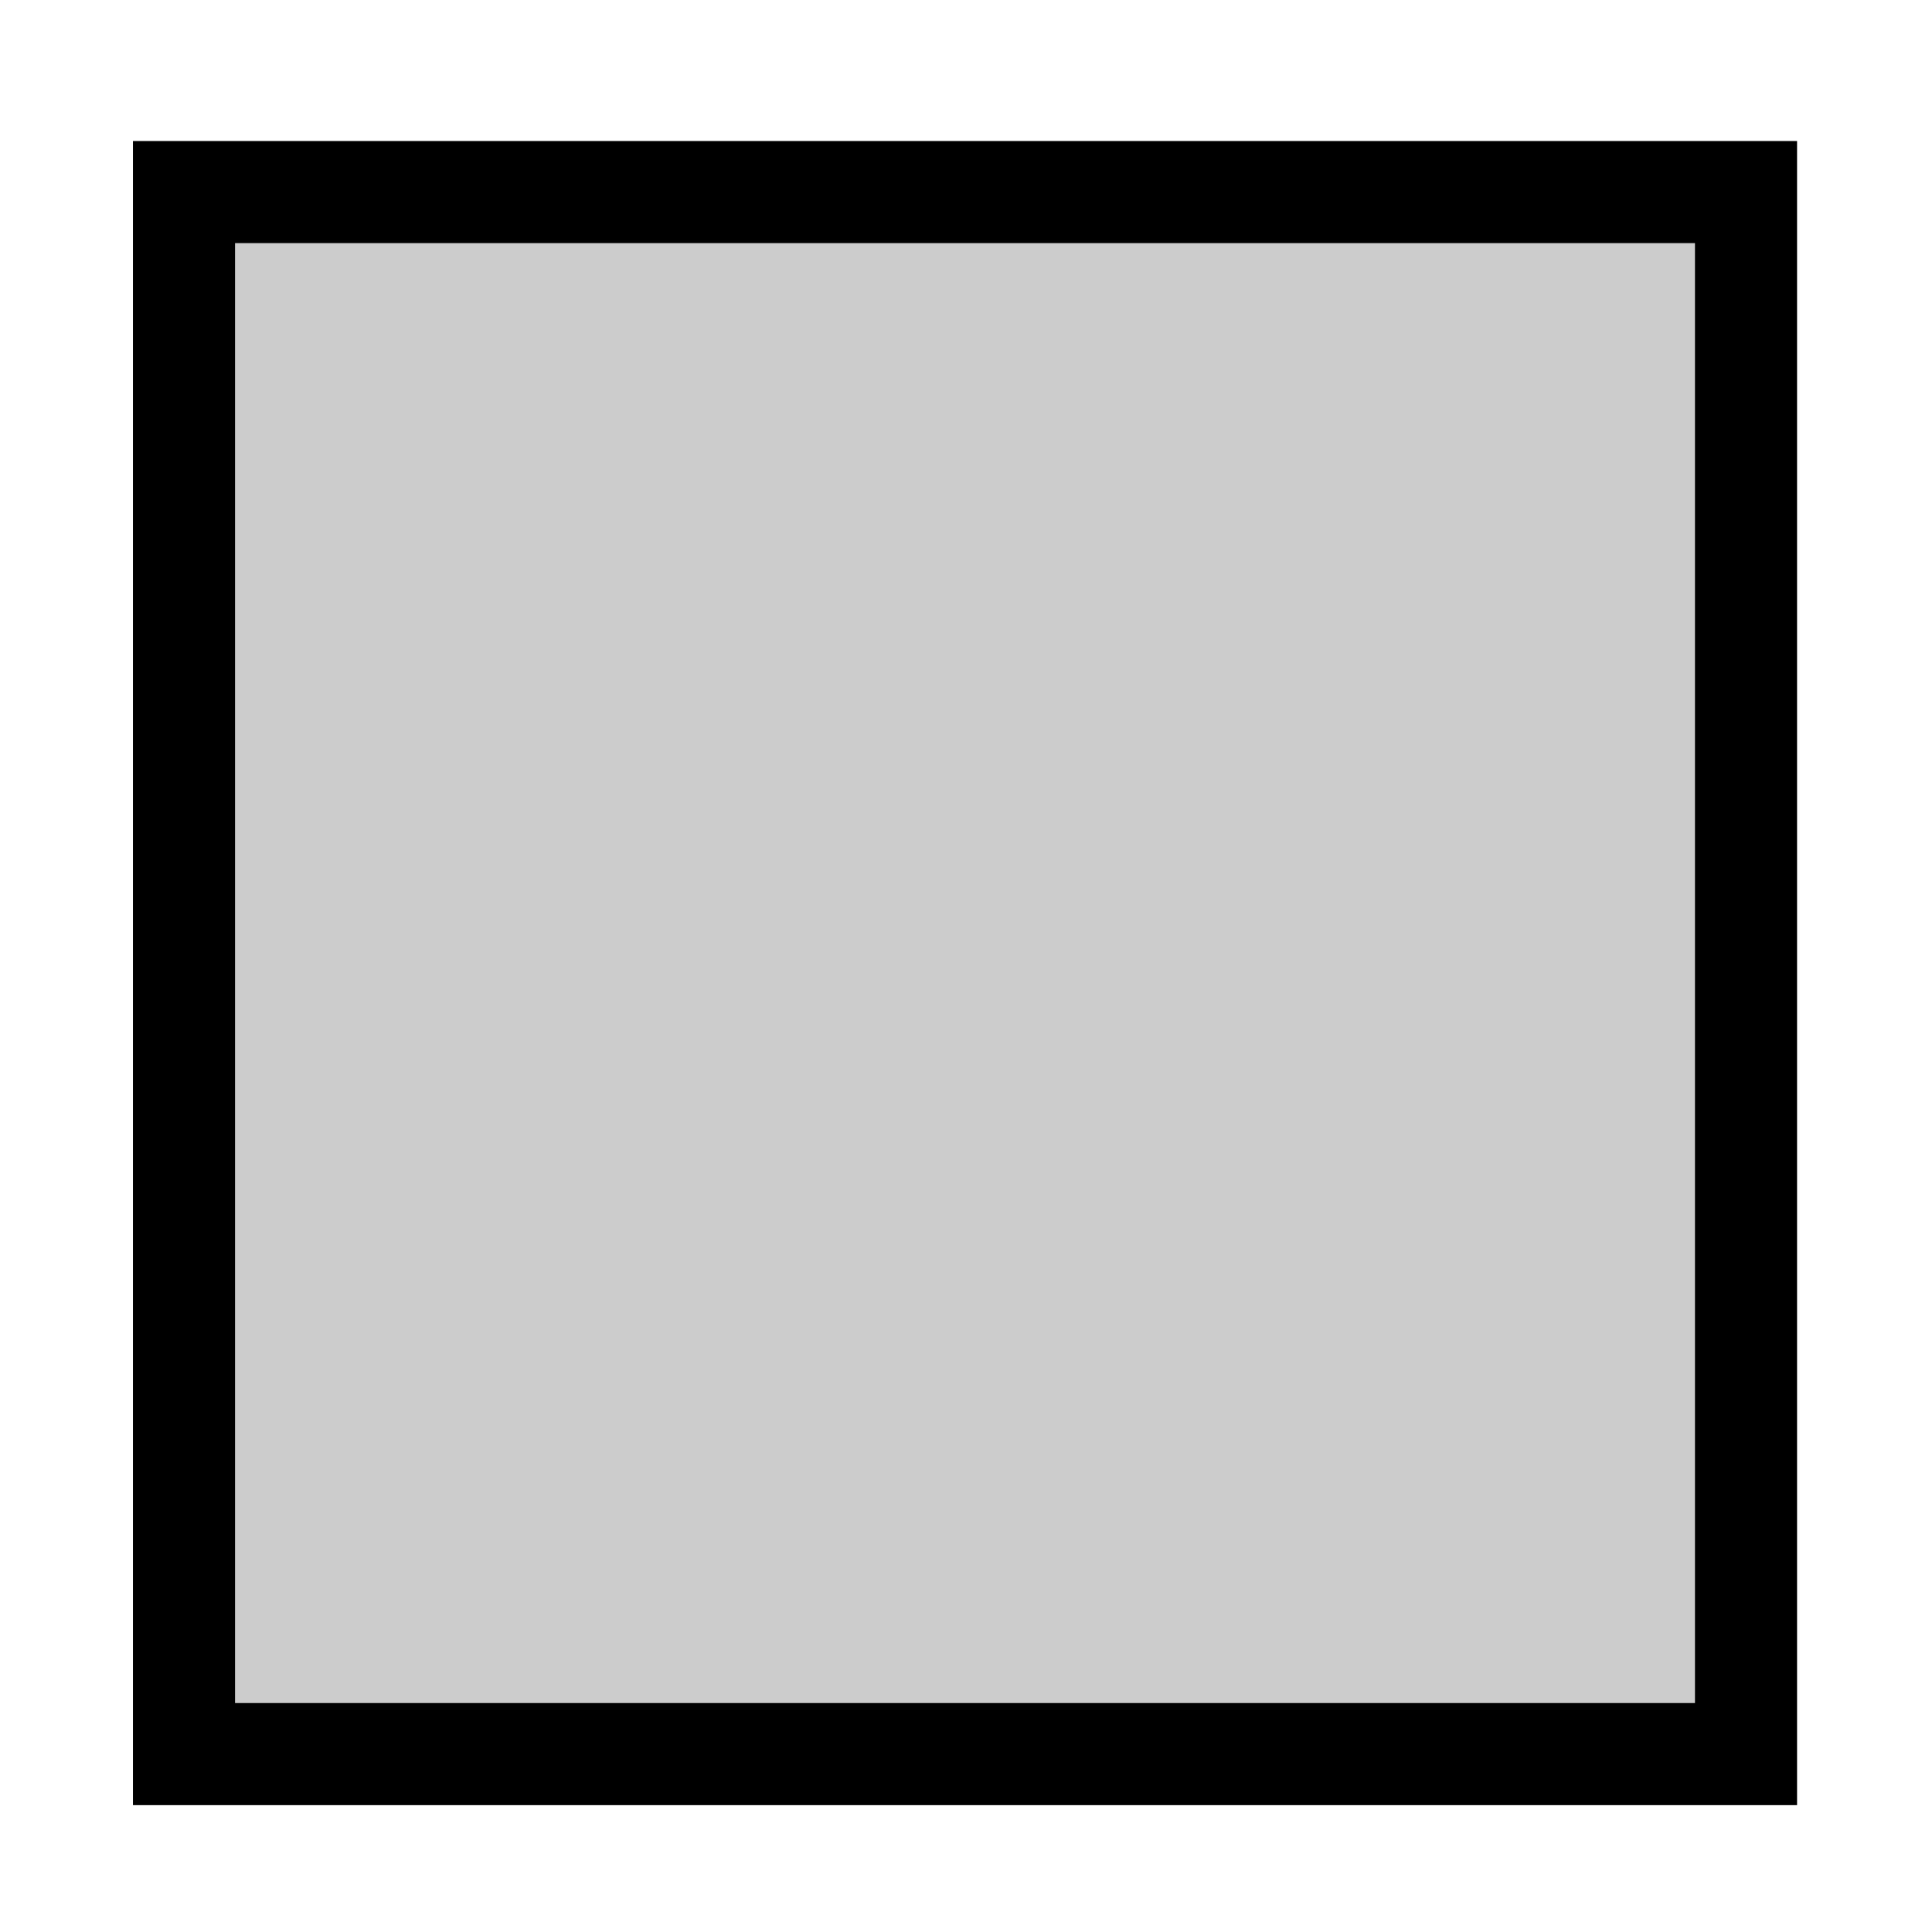 <?xml version="1.0" encoding="UTF-8" standalone="no"?>
<!DOCTYPE svg PUBLIC "-//W3C//DTD SVG 1.1//EN" "http://www.w3.org/Graphics/SVG/1.1/DTD/svg11.dtd">
<svg width="100%" height="100%" viewBox="0 0 1182 1182" version="1.1" xmlns="http://www.w3.org/2000/svg" xmlns:xlink="http://www.w3.org/1999/xlink" xml:space="preserve" xmlns:serif="http://www.serif.com/" style="fill-rule:evenodd;clip-rule:evenodd;stroke-linejoin:round;stroke-miterlimit:2;">
    <g id="Primärgebiet" transform="matrix(1.339,0,0,1.339,52.047,36.958)">
        <rect x="68.534" y="83.495" width="667.028" height="667.028" style="fill:rgb(204,204,204);"/>
        <path d="M782.224,797.186L782.224,36.833L21.872,36.833L21.872,797.186L782.224,797.186ZM735.562,83.495L68.534,83.495L68.534,750.523L735.562,750.523L735.562,83.495Z"/>
    </g>
</svg>
